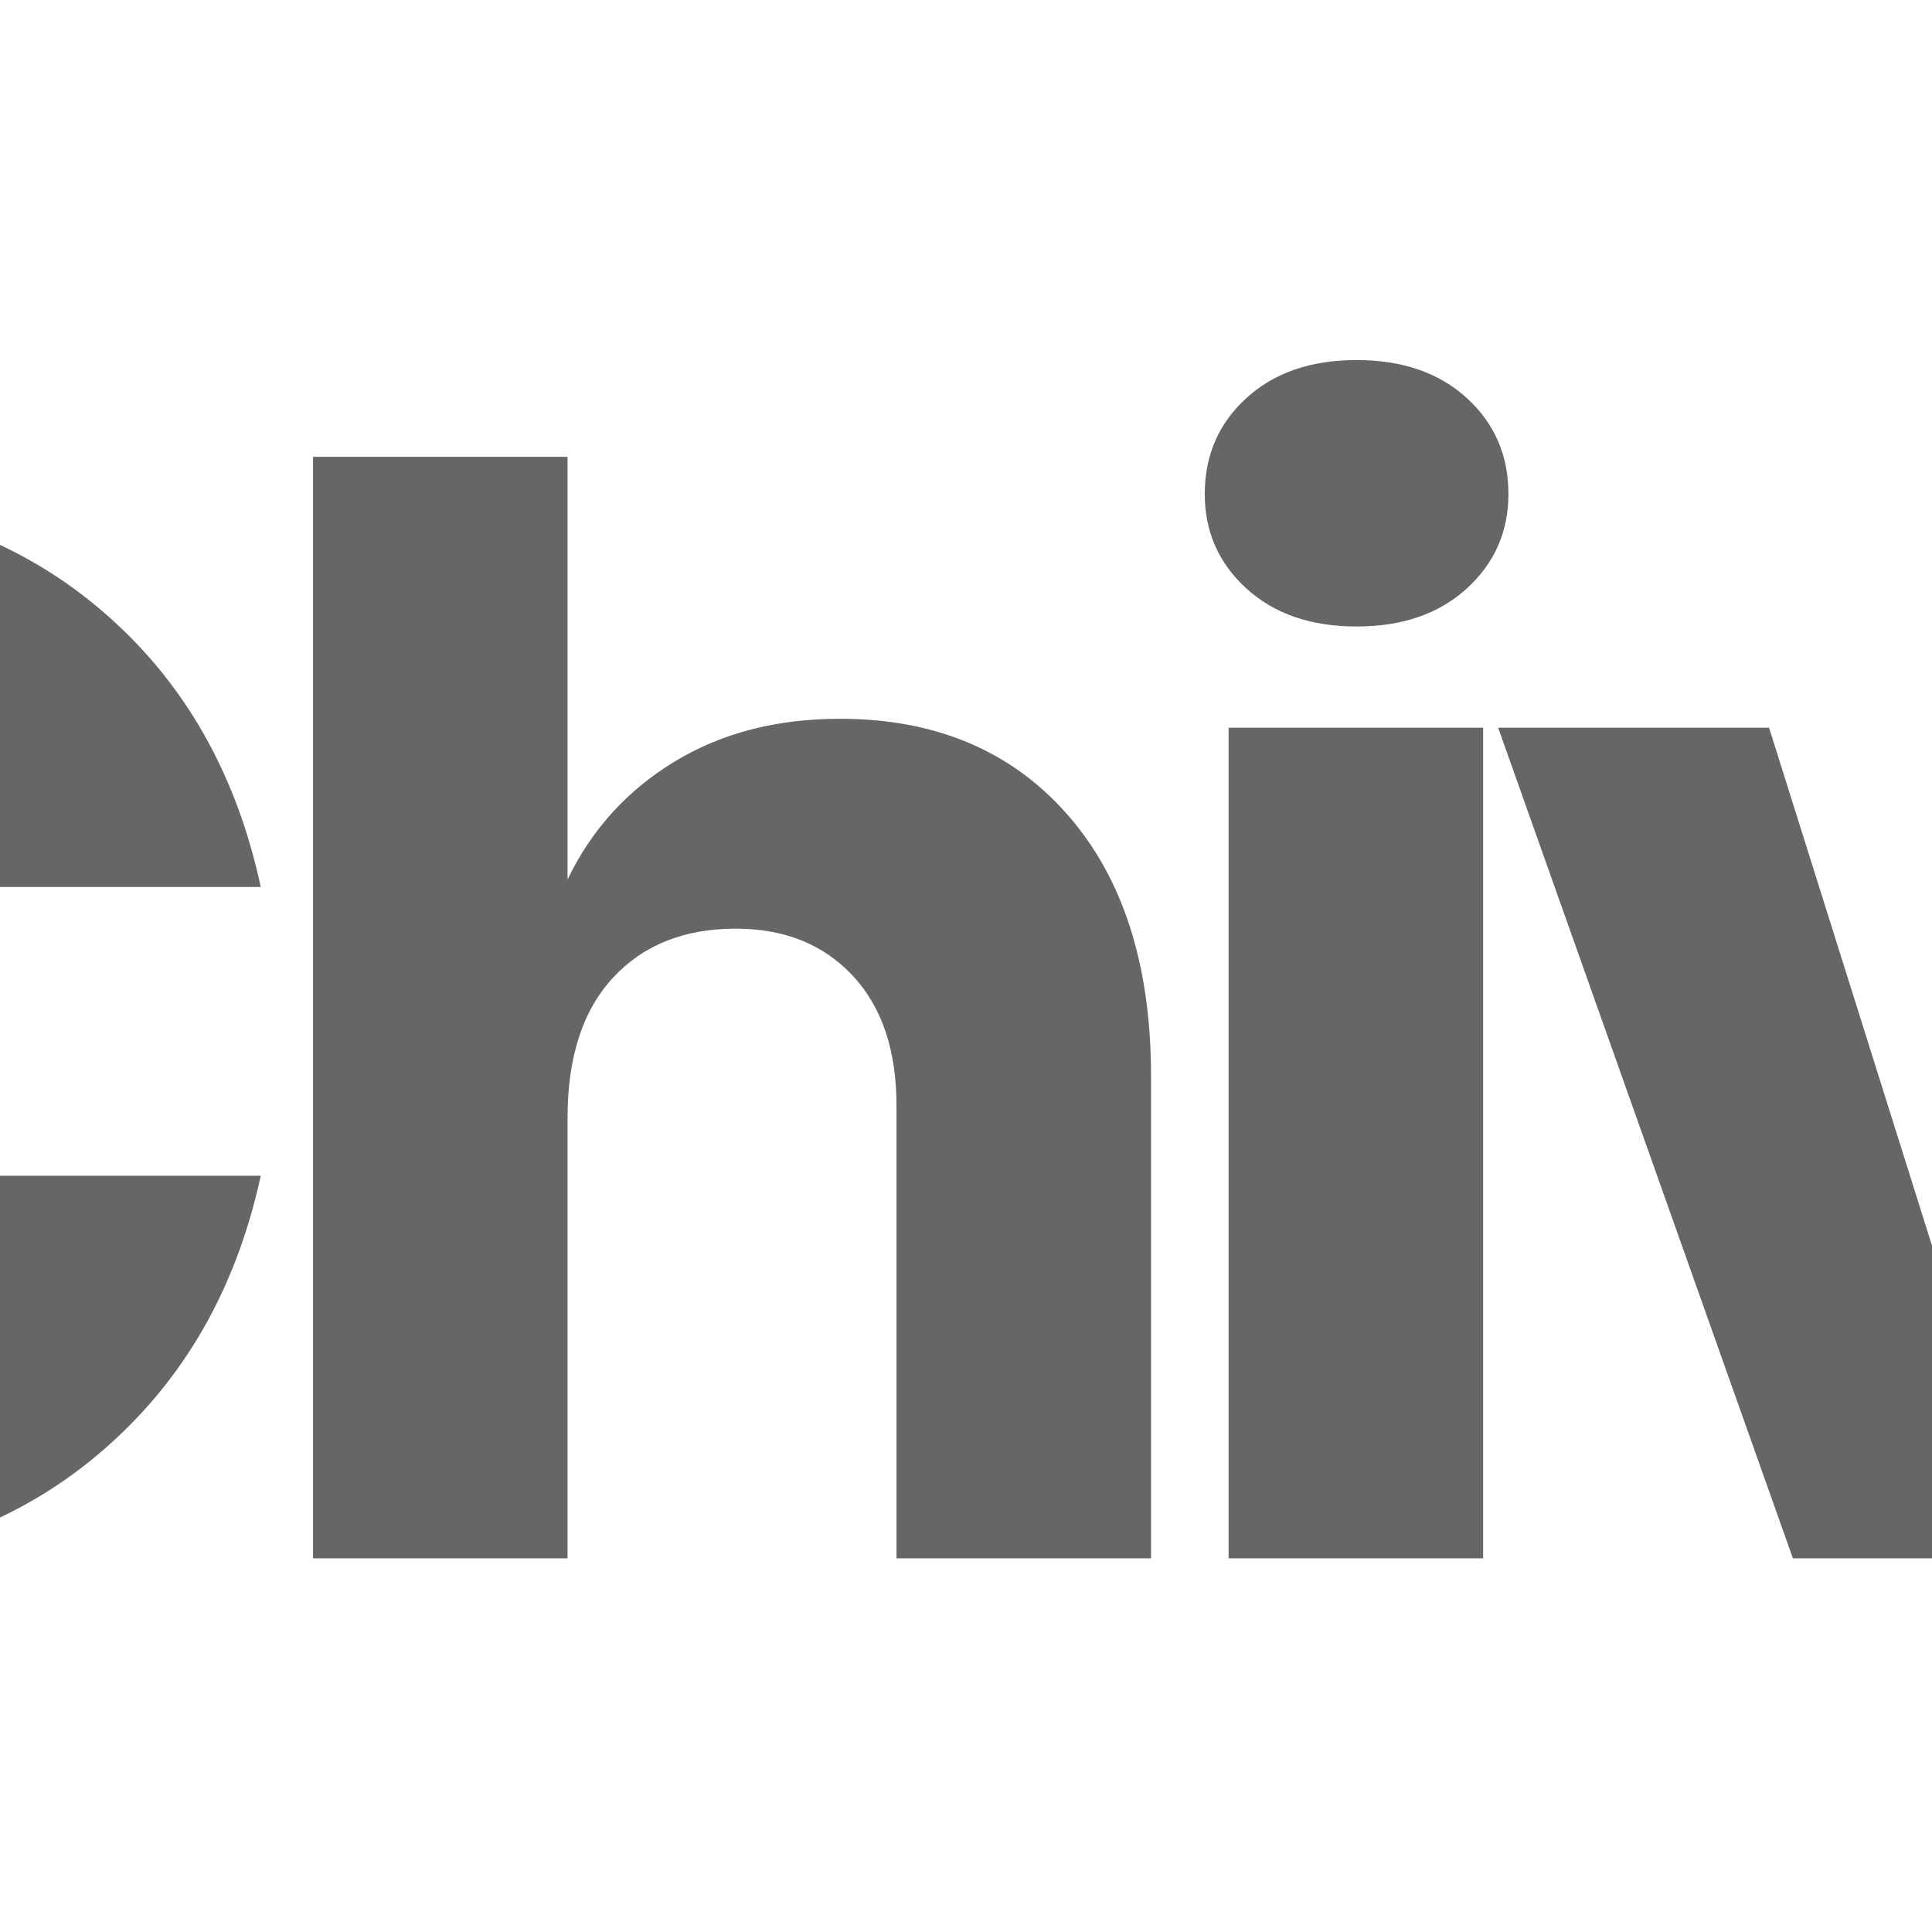 <?xml version="1.0" encoding="UTF-8"?>
<!DOCTYPE svg PUBLIC "-//W3C//DTD SVG 1.1//EN" "http://www.w3.org/Graphics/SVG/1.1/DTD/svg11.dtd">
<!-- Creator: CorelDRAW 2021 (64-Bit) -->
<svg xmlns="http://www.w3.org/2000/svg" xml:space="preserve" width="6in" height="6in" version="1.1" style="shape-rendering:geometricPrecision; text-rendering:geometricPrecision; image-rendering:optimizeQuality; fill-rule:evenodd; clip-rule:evenodd"
viewBox="0 0 6000 6000"
 xmlns:xlink="http://www.w3.org/1999/xlink"
 xmlns:xodm="http://www.corel.com/coreldraw/odm/2003">
 <defs>
  <style type="text/css">
   <![CDATA[
    .fil1 {fill:#CC2973}
    .fil0 {fill:#666666;fill-rule:nonzero}
   ]]>
  </style>
 </defs>
 <g id="Layer_x0020_1">
  <g id="_2571866838176">
   <path class="fil0" d="M-752.69 1538.81c416.04,0 760.44,109.41 1033.18,328.21 272.74,218.81 449.19,514.67 529.3,887.57l-836.71 0c-61.64,-151.01 -156.4,-269.67 -284.29,-355.96 -127.9,-86.29 -279.68,-129.44 -455.34,-129.44 -231.15,0 -417.59,84.76 -559.36,254.25 -141.76,169.5 -212.64,396.01 -212.64,679.55 0,283.52 70.88,509.27 212.64,677.23 141.78,167.94 328.21,251.93 559.36,251.93 175.66,0 327.44,-43.15 455.34,-129.44 127.89,-86.29 222.65,-203.4 284.29,-351.33l836.71 0c-80.12,369.82 -256.56,664.91 -529.3,885.26 -272.74,220.35 -617.13,330.51 -1033.18,330.51 -317.43,0 -596.33,-70.11 -836.71,-210.33 -240.38,-140.22 -426.07,-336.68 -557.03,-589.4 -130.98,-252.71 -196.48,-540.85 -196.48,-864.44 0,-323.59 65.5,-611.74 196.48,-864.46 130.96,-252.71 316.65,-449.17 557.03,-589.39 240.39,-140.22 519.28,-210.34 836.71,-210.34zm3361.19 693.41c295.86,0 530.85,98.63 704.96,295.86 174.13,197.24 261.19,468.43 261.19,813.59l0 1497.77 -790.49 0 0 -1405.31c0,-172.57 -45.45,-307.41 -136.36,-404.49 -90.91,-97.07 -211.87,-145.61 -362.88,-145.61 -160.25,0 -287.38,50.86 -381.37,152.56 -94,101.69 -140.99,246.56 -140.99,434.54l0 1368.33 -790.49 0 0 -3420.81 790.49 0 0 1312.85c73.96,-154.09 184.12,-275.82 330.51,-365.19 146.39,-89.37 318.2,-134.07 515.44,-134.07zm1133.02 -698.02c0,-120.2 43.15,-219.58 129.44,-298.17 86.28,-78.59 200.31,-117.89 342.08,-117.89 141.76,0 255.79,39.3 342.07,117.89 86.3,78.59 129.44,177.97 129.44,298.17 0,117.1 -43.14,214.95 -129.44,293.53 -86.28,78.59 -200.31,117.89 -342.07,117.89 -141.76,0 -255.8,-39.3 -342.08,-117.89 -86.29,-78.57 -129.44,-176.43 -129.44,-293.53zm864.46 725.76l0 2579.48 -790.49 0 0 -2579.48 790.49 0zm1456.61 1807.48l559.36 -1807.48 841.34 0 -915.31 2579.48 -980.01 0 -915.31 -2579.48 841.34 0 568.58 1807.48zm3897.41 -587.07c0,64.71 -7.7,135.59 -23.11,212.64l-1789 0c9.24,194.15 58.56,333.61 147.93,418.35 89.37,84.74 203.4,127.13 342.08,127.13 117.11,0 214.18,-29.27 291.23,-87.83 77.05,-58.56 127.89,-134.06 152.56,-226.52l836.71 0c-33.9,181.83 -107.86,344.39 -221.89,487.69 -114.03,143.32 -258.88,255.79 -434.54,337.47 -175.67,81.66 -371.37,122.5 -587.09,122.5 -252.7,0 -476.91,-53.16 -672.61,-159.48 -195.69,-106.32 -349.02,-259.65 -459.96,-459.97 -110.94,-200.31 -166.42,-434.53 -166.42,-702.65 0,-271.2 54.7,-506.19 164.11,-704.96 109.4,-198.78 262.73,-351.33 459.96,-457.65 197.23,-106.32 422.21,-159.48 674.92,-159.48 255.79,0 480.77,52.39 674.92,157.17 194.15,104.78 344.39,251.94 450.71,441.48 106.32,189.52 159.48,407.56 159.48,654.11zm-799.73 -120.2c3.08,-169.49 -42.37,-296.61 -136.36,-381.37 -94,-84.74 -210.34,-127.13 -349.02,-127.13 -144.84,0 -265.03,43.15 -360.57,129.44 -95.54,86.29 -149.47,212.64 -161.8,379.06l1007.74 0zm2566.08 -1127.94c295.86,0 530.85,98.63 704.96,295.86 174.13,197.24 261.19,468.43 261.19,813.59l0 1497.77 -790.49 0 0 -1405.31c0,-172.57 -45.45,-307.41 -136.37,-404.49 -90.91,-97.07 -211.87,-145.61 -362.88,-145.61 -160.25,0 -287.37,50.86 -381.37,152.56 -94,101.69 -140.99,246.56 -140.99,434.54l0 1368.33 -790.49 0 0 -2579.48 790.49 0 0 471.52c73.96,-154.09 184.13,-275.82 330.51,-365.19 146.39,-89.37 318.2,-134.07 515.44,-134.07zm2667.78 1927.68l0 679.54 -355.96 0c-302.01,0 -537,-74.74 -704.96,-224.2 -167.96,-149.46 -251.93,-396.78 -251.93,-741.94l0 -947.66 -346.7 0 0 -665.67 346.7 0 0 -633.31 790.48 0 0 633.31 517.75 0 0 665.67 -517.75 0 0 961.53c0,101.71 20.8,172.59 62.41,212.65 41.61,40.05 111.72,60.09 210.33,60.09l249.64 0z"/>
   <path class="fil1" d="M-3734.56 3156.19l-2547.67 -0.59c6.11,-106.42 60.01,-275.11 195.31,-309.23 91.39,-23.08 408.4,-8.02 522.91,-8.16 334.26,-0.45 708.5,14.85 1034.87,-3.23 198.57,-11 415.37,-99.44 573.75,-204.41 223.5,-148.11 516.69,-456.05 562.27,-752.54 -195,-9.48 -412.35,0.17 -609.99,-0.24l-1845.49 0c-189.83,-1.67 -423.5,-11.04 -609.19,2.08 -184.03,13.02 -327.45,114.26 -416.35,203.09 -112.8,112.7 -146.16,228.25 -197.84,415.69 -46.55,168.76 -88.86,325.23 -130.89,490.63 -63.62,-39.5 -131.13,-168.8 -155.74,-266.4 -31.59,-125.23 -20.34,-269.31 15.17,-385.87 124.71,-409.44 521.17,-736.58 947.23,-774.2 135.65,-11.98 1536.78,-3.02 1711.82,-2.92 571.64,0.31 877.5,24.72 1318.18,-410.17 107.5,-106.07 314.78,-408.39 310.86,-549.84 -895.96,-6.94 -1800.78,0.7 -2698.38,0.21 -562.26,-0.31 -984.44,33.29 -1459.52,341.34 -206.8,134.12 -334.46,227.38 -501.9,404.02 -101.81,107.43 -103.68,102.74 -208.78,240.26 -377.05,493.4 -565.25,1111.55 -360.84,1724.39 59.81,179.24 227.66,414.75 382.5,524.26 501.49,354.59 892.22,278.13 1519.01,280.46 298.95,1.11 597.91,-0.35 896.87,0.17 276.53,0.48 600.44,26.52 853.17,-48.8 328.25,-97.78 589.34,-324.81 759.1,-587.78 53.24,-82.47 116.87,-213.36 139.57,-322.21zm-342.07 1275.34c-644.28,16.7 -1392.21,-0.17 -2056.56,0.63 -106.35,0.11 -240.99,7.12 -344.04,-0.38 -161.06,-11.73 -102.01,-179.62 -101.32,-196.32 -168.06,-24.75 -481.53,19.3 -736.37,-23.67 -54.08,-9.13 -164.42,-41.76 -205.86,-41.41 -22.74,114.4 -122.39,459.49 -160.19,599.99 -27.56,102.57 -66.47,212.35 -49.22,329.71 16.56,112.53 75.25,187.12 145.05,228.88 109.3,65.43 169.11,64.14 313.61,64.04l1888.59 -0.1c246.48,0.2 425.33,-31.41 614.68,-133.91 144.15,-78.03 273.55,-164.91 382.54,-282.33 18.33,-19.75 24.92,-32.97 43.35,-51.78 88.27,-89.87 233.94,-325.93 265.74,-493.33z"/>
  </g>
 </g>
</svg>
